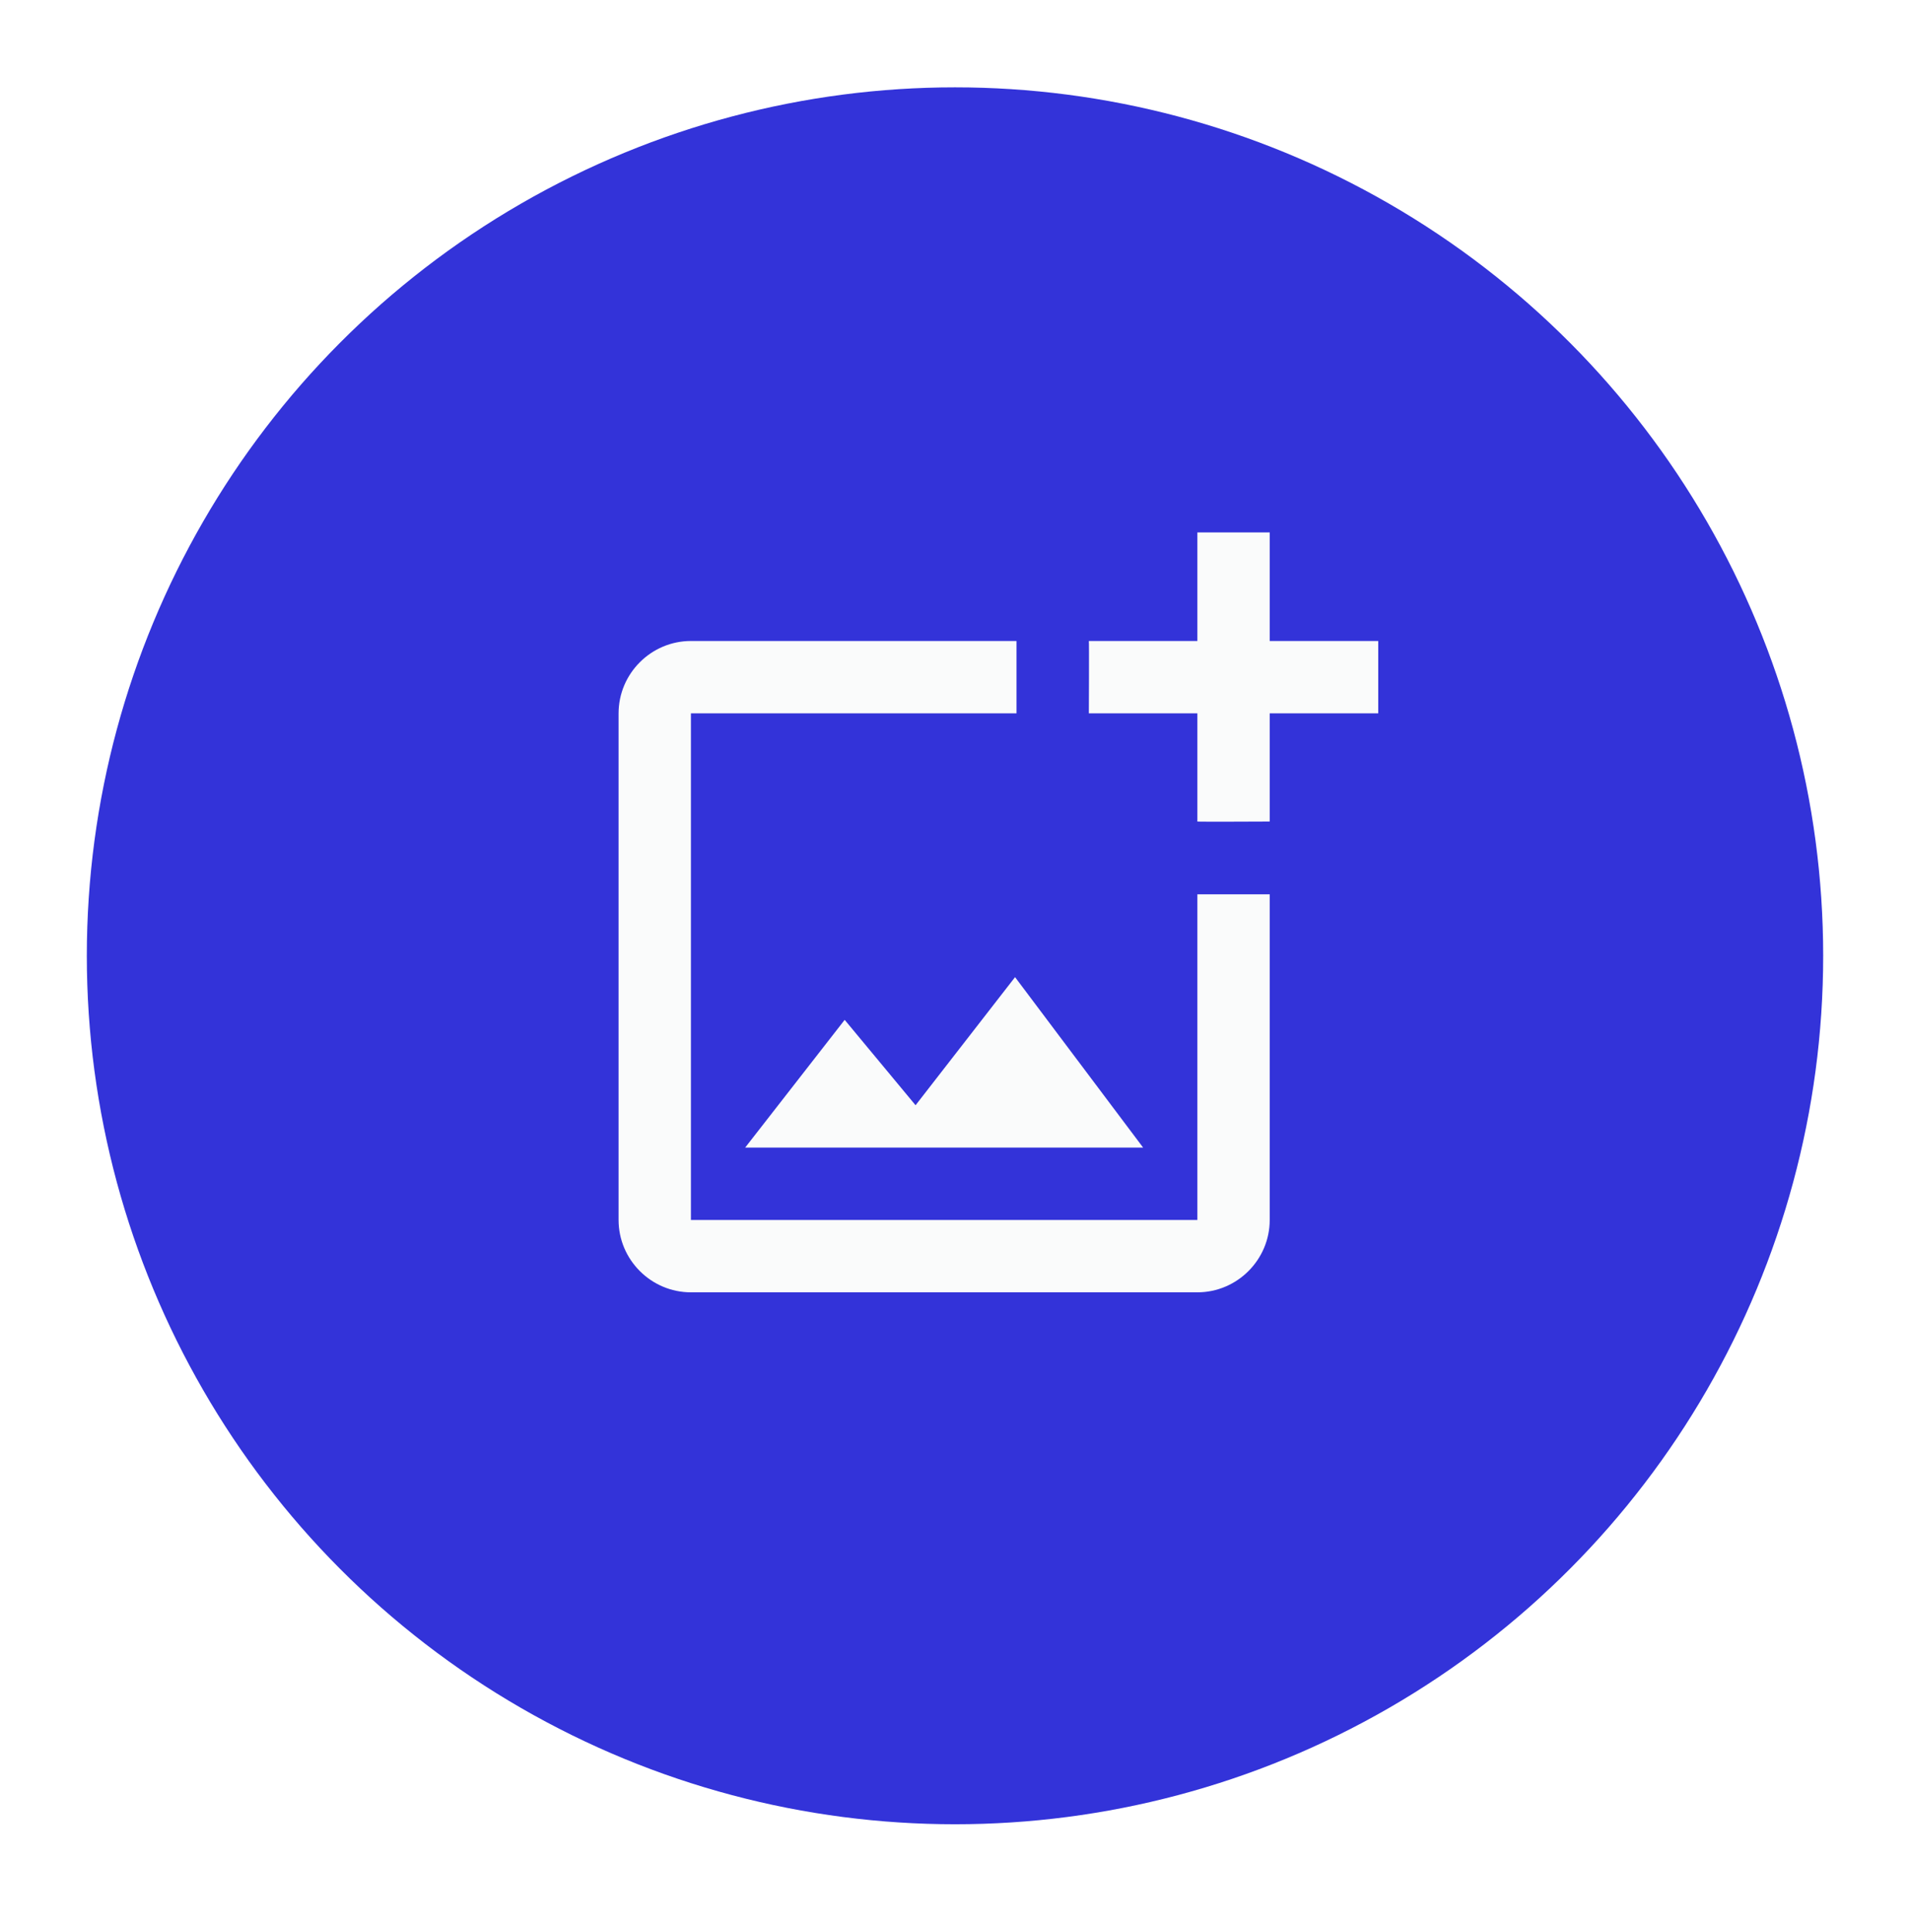 <svg width="88" height="89" viewBox="0 0 88 89" fill="none" xmlns="http://www.w3.org/2000/svg">
<g filter="url(#filter0_d_2_105)">
<circle cx="44" cy="40.023" r="40" fill="#3333D9"/>
<path d="M55.167 52.19H31.833V28.856H46.833V25.523H31.833C30 25.523 28.5 27.023 28.5 28.856V52.19C28.5 54.023 30 55.523 31.833 55.523H55.167C57 55.523 58.5 54.023 58.5 52.19V37.19H55.167V52.19ZM42.183 46.906L38.917 42.973L34.333 48.856H52.667L46.767 41.006L42.183 46.906ZM58.5 25.523V20.523H55.167V25.523H50.167C50.183 25.54 50.167 28.856 50.167 28.856H55.167V33.84C55.183 33.856 58.5 33.84 58.5 33.84V28.856H63.5V25.523H58.5Z" fill="#FAFBFB"/>
</g>
<defs>
<filter id="filter0_d_2_105" x="0" y="0.023" width="88" height="88" filterUnits="userSpaceOnUse" color-interpolation-filters="sRGB">
<feFlood flood-opacity="0" result="BackgroundImageFix"/>
<feColorMatrix in="SourceAlpha" type="matrix" values="0 0 0 0 0 0 0 0 0 0 0 0 0 0 0 0 0 0 127 0" result="hardAlpha"/>
<feOffset dy="4"/>
<feGaussianBlur stdDeviation="2"/>
<feComposite in2="hardAlpha" operator="out"/>
<feColorMatrix type="matrix" values="0 0 0 0 0 0 0 0 0 0 0 0 0 0 0 0 0 0 0.25 0"/>
<feBlend mode="normal" in2="BackgroundImageFix" result="effect1_dropShadow_2_105"/>
<feBlend mode="normal" in="SourceGraphic" in2="effect1_dropShadow_2_105" result="shape"/>
</filter>
</defs>
</svg>
